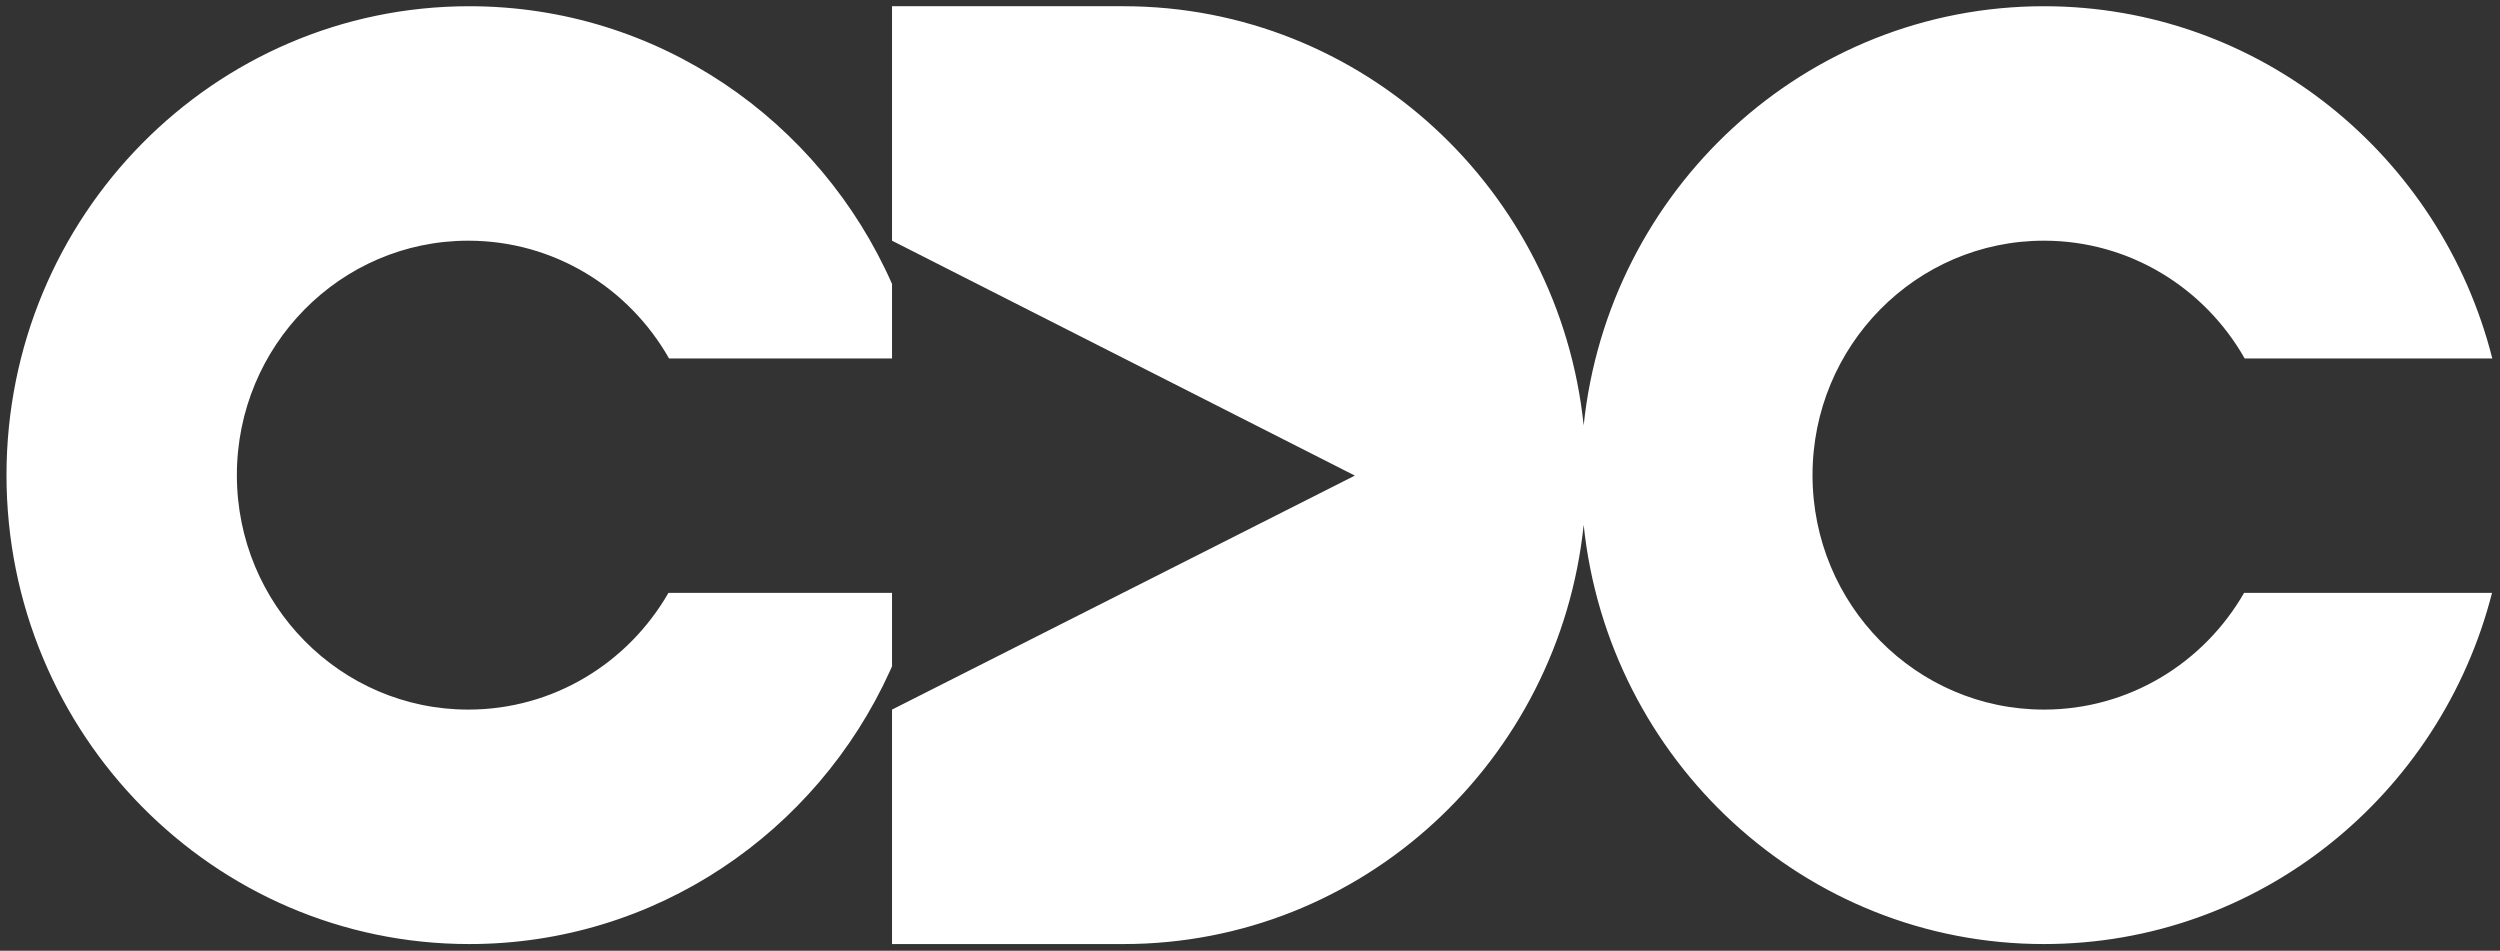 <svg width="142" height="54" viewBox="0 0 142 54" fill="none" xmlns="http://www.w3.org/2000/svg">
<rect x="0" y="0" width="142" height="54" fill="#333333" stroke="none"/>
<g id="CDC_logo_white 1" clip-path="url(#clip0_6_221)">
<path id="Vector" fill-rule="evenodd" clip-rule="evenodd" d="M63.811 0.354C77.391 0.354 88.565 10.786 89.954 24.172H89.952C91.34 10.786 102.515 0.354 116.095 0.354C128.355 0.354 138.654 8.856 141.562 20.359L127.497 20.359C125.229 16.362 120.972 13.671 116.095 13.671C108.836 13.671 102.951 19.633 102.951 26.988C102.951 34.343 108.836 40.305 116.095 40.305C120.948 40.305 125.187 37.64 127.464 33.676L141.547 33.676C138.619 45.149 128.334 53.622 116.095 53.622C102.515 53.622 91.34 43.19 89.952 29.804H89.954C88.565 43.19 77.391 53.622 63.811 53.622H50.667V50.059L50.667 40.305L76.955 27.014L50.667 13.671L50.667 3.917V0.354H63.811ZM26.657 0.354C37.357 0.354 46.564 6.831 50.667 16.126V20.359H38.001C35.732 16.362 31.476 13.671 26.598 13.671C19.339 13.671 13.454 19.633 13.454 26.988C13.454 34.343 19.339 40.305 26.598 40.305C31.451 40.305 35.69 37.64 37.967 33.676L50.667 33.676V37.85L50.542 38.127C46.38 47.274 37.25 53.622 26.657 53.622C12.138 53.622 0.369 41.698 0.369 26.988C0.369 12.278 12.138 0.354 26.657 0.354Z" fill="white"/>
</g>
<defs>
<clipPath id="clip0_6_221">
<rect width="142" height="54" fill="white"/>
</clipPath>
</defs>
</svg>
